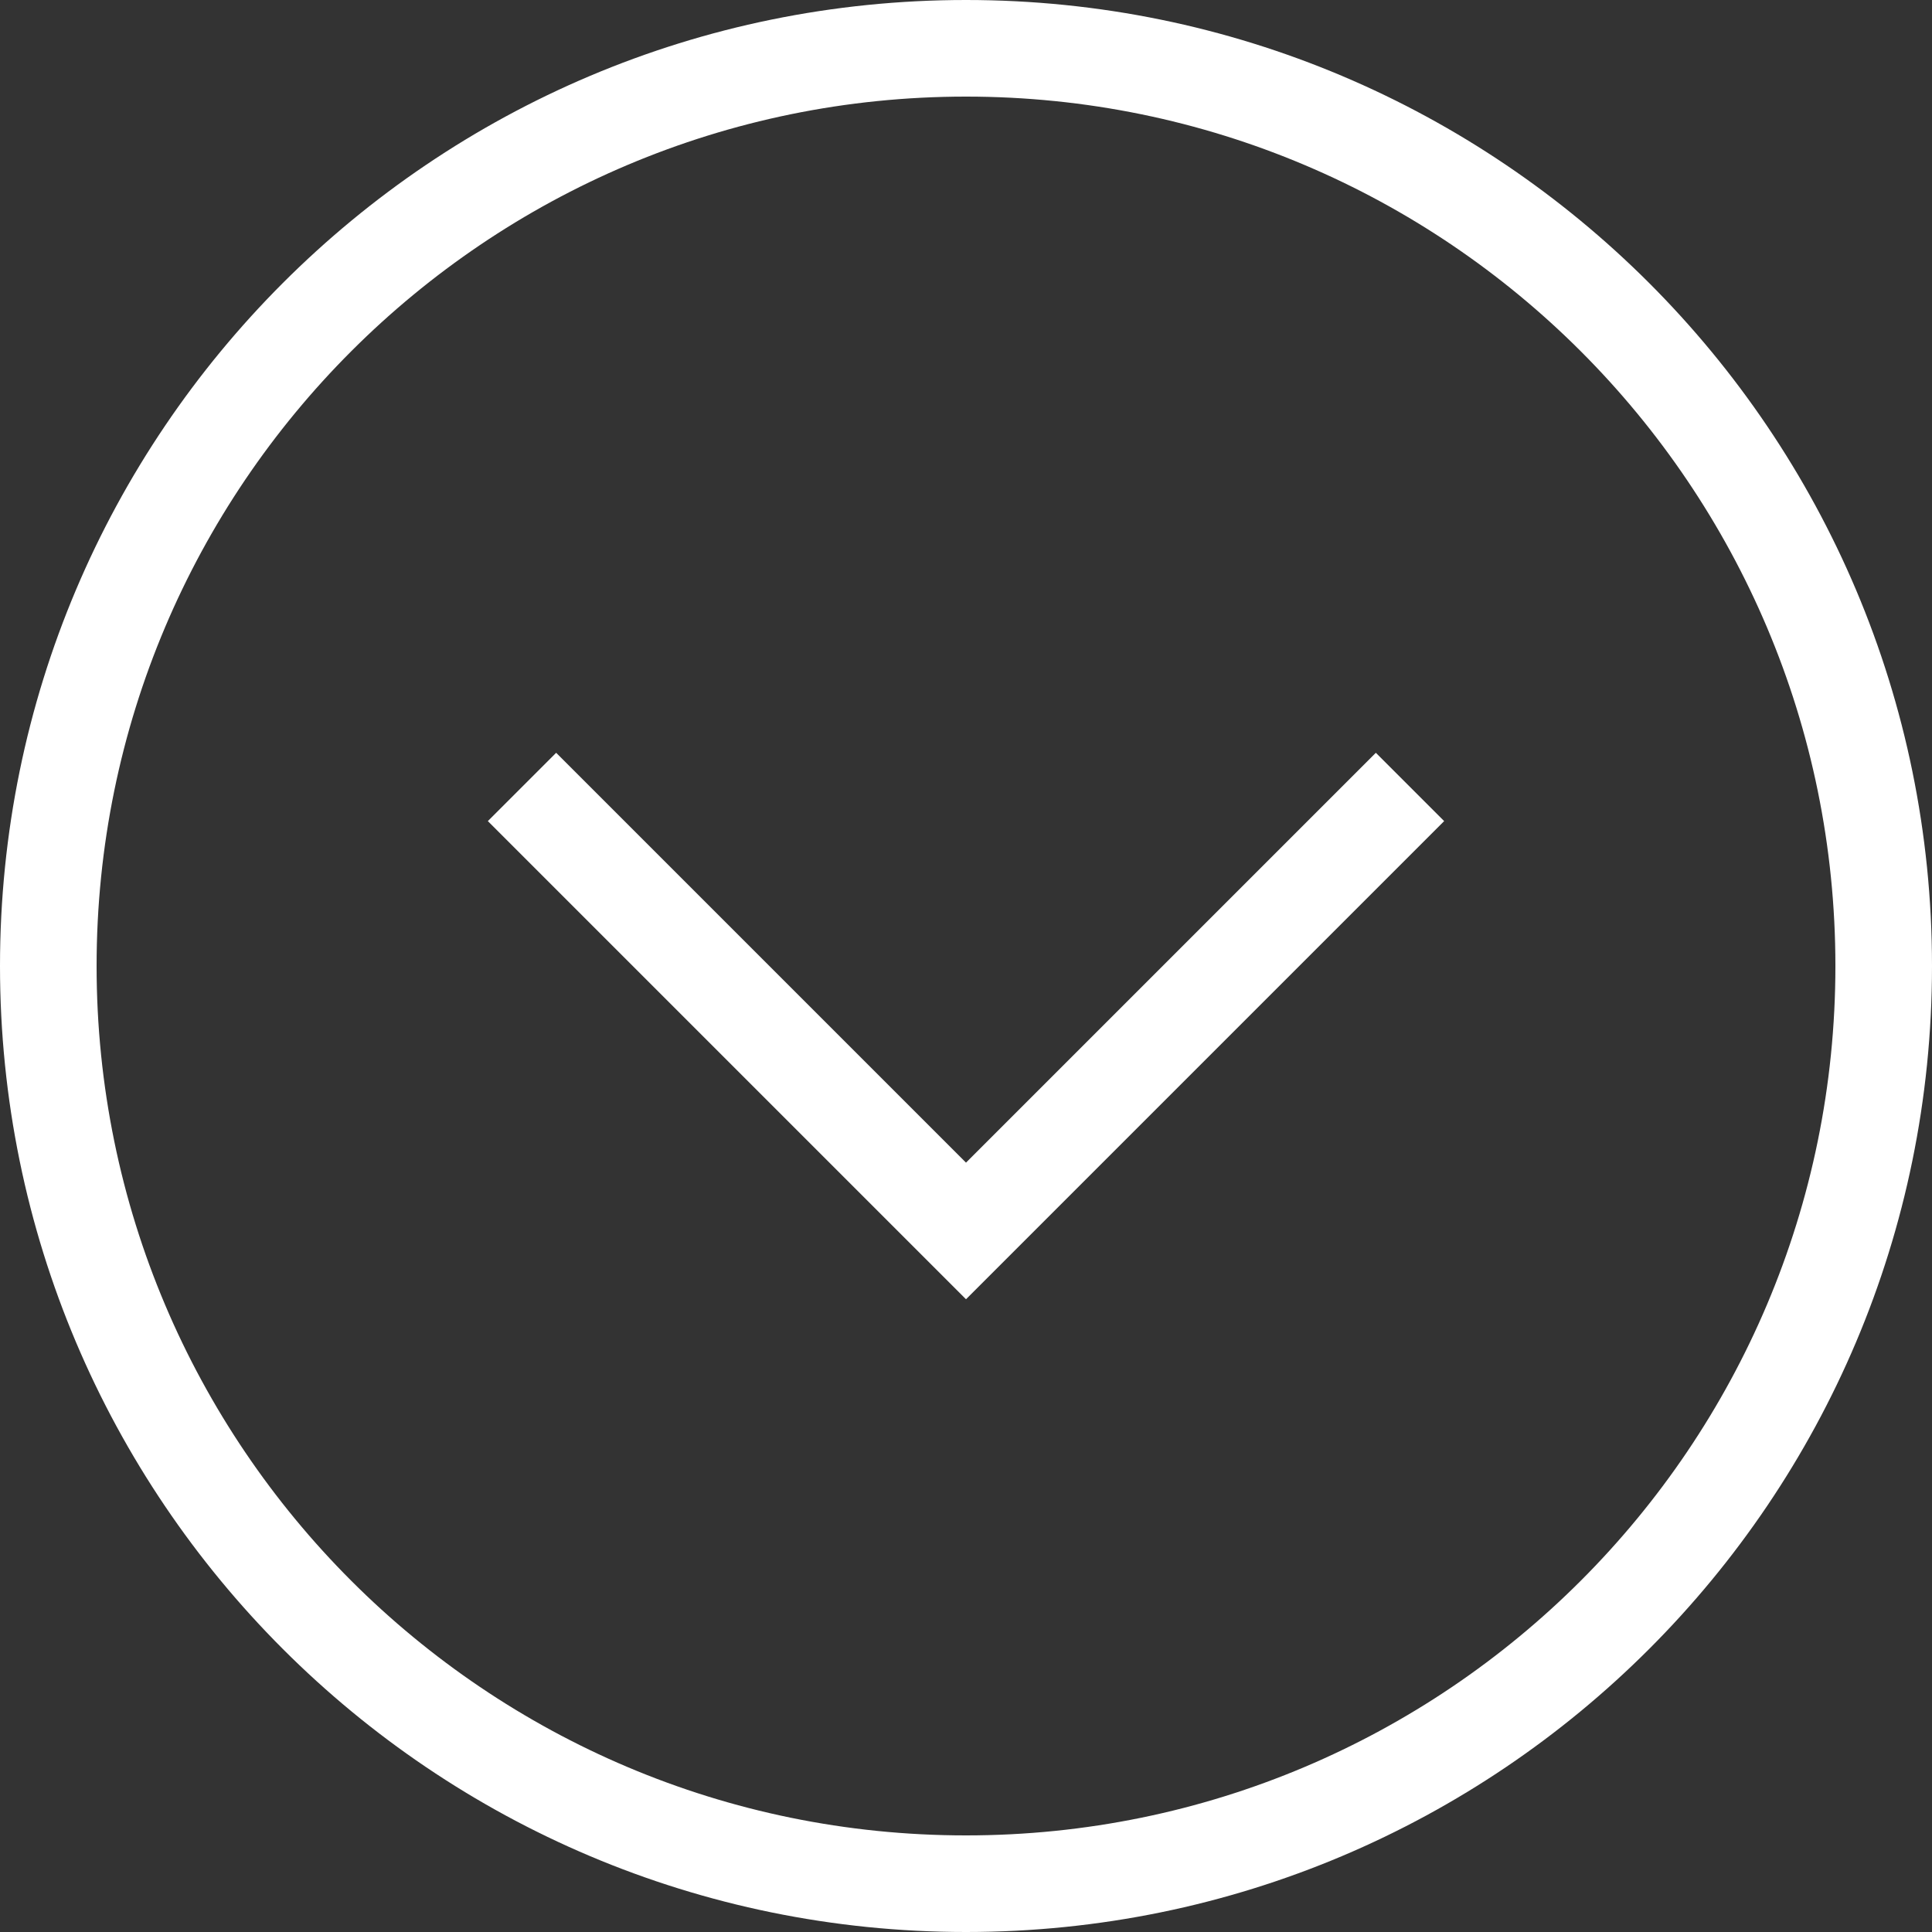 <?xml version="1.0" encoding="UTF-8" standalone="no"?>
<svg width="40px" height="40px" viewBox="0 0 40 40" version="1.1" xmlns="http://www.w3.org/2000/svg" xmlns:xlink="http://www.w3.org/1999/xlink" xmlns:sketch="http://www.bohemiancoding.com/sketch/ns">
    <rect x="0" y="0" width="40" height="40" fill="#333333" stroke="none"/>
    <!-- Generator: Sketch 3.3.2 (12043) - http://www.bohemiancoding.com/sketch -->
    <title>Rectangle 59 + Oval 16</title>
    <desc>Created with Sketch.</desc>
    <defs></defs>
    <g id="landings" stroke="none" stroke-width="1" fill="none" fill-rule="evenodd" sketch:type="MSPage">
        <g id="landing-v04g-copy-3" sketch:type="MSArtboardGroup" transform="translate(-680, -843)" fill="#FFFFFF">
            <g id="Rectangle-59-+-Oval-16" sketch:type="MSLayerGroup" transform="translate(680, 843)">
                <path d="M13,22 L13,24 L27,24 L27,10 L25,10 L25,22 L13,22 Z" id="Rectangle-59" sketch:type="MSShapeGroup" transform="translate(20, 17) rotate(45) translate(-20, -17) "></path>
                <path d="M20,40 C31.046,40 40,31.046 40,20 C40,8.954 31.046,0 20,0 C8.954,0 0,8.954 0,20 C0,31.046 8.954,40 20,40 Z M20,38 C29.941,38 38,29.941 38,20 C38,10.059 29.941,2 20,2 C10.059,2 2,10.059 2,20 C2,29.941 10.059,38 20,38 Z" id="Oval-16" sketch:type="MSShapeGroup"></path>
            </g>
        </g>
    </g>
</svg>